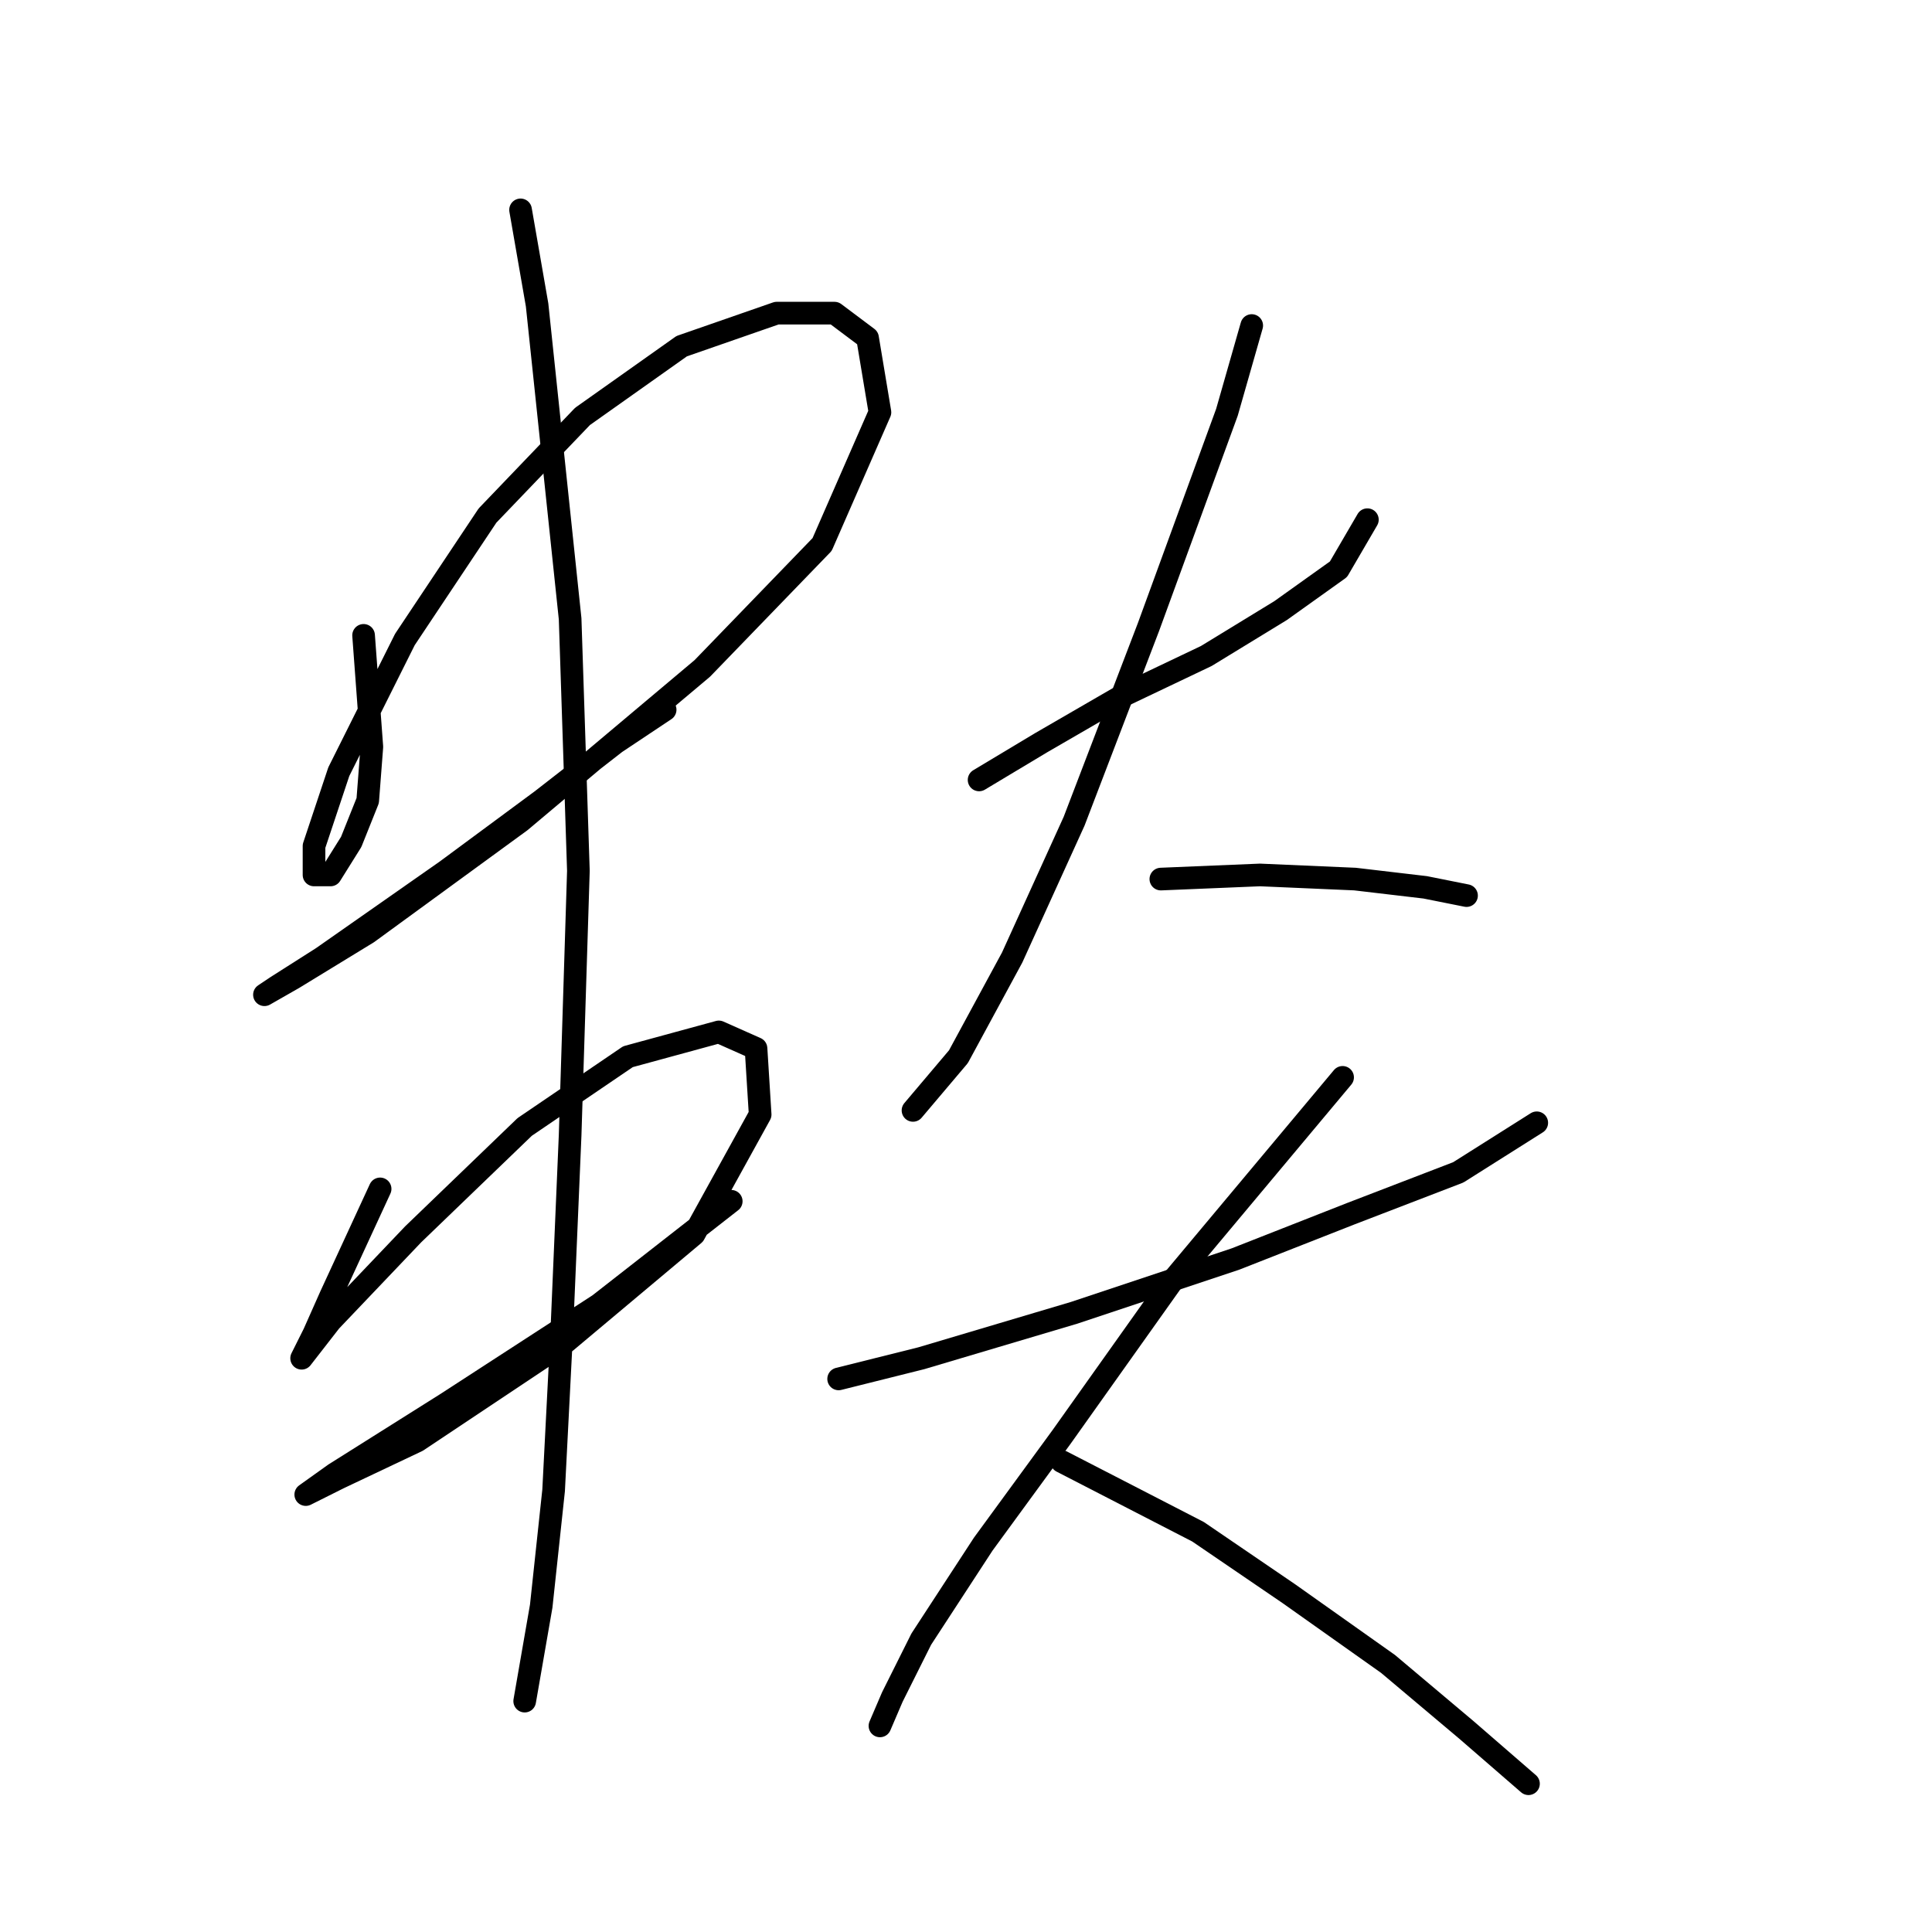 <?xml version="1.0" standalone="no"?>
    <svg width="256" height="256" xmlns="http://www.w3.org/2000/svg" version="1.1">
    <polyline stroke="black" stroke-width="3" stroke-linecap="round" fill="transparent" stroke-linejoin="round" points="48.177 84.188 49.272 98.966 48.725 106.082 46.535 111.556 43.798 115.935 41.609 115.935 41.609 112.103 44.893 102.251 53.651 84.735 64.598 68.314 77.188 55.177 90.324 45.872 102.914 41.493 110.577 41.493 114.956 44.778 116.598 54.63 108.935 72.146 93.061 88.566 68.977 108.819 48.725 123.598 38.872 129.619 35.041 131.808 36.683 130.713 42.704 126.882 59.125 115.387 71.714 106.082 81.566 98.419 88.135 94.04 88.135 94.04 " />
        <polyline stroke="black" stroke-width="3" stroke-linecap="round" fill="transparent" stroke-linejoin="round" points="50.367 157.534 43.798 171.765 41.609 176.692 39.967 179.976 39.967 179.976 43.798 175.05 54.746 163.555 69.525 149.324 83.209 140.018 95.251 136.734 100.177 138.924 100.724 147.682 91.966 163.555 74.998 177.786 55.293 190.923 44.893 195.849 40.514 198.039 40.514 198.039 44.346 195.302 59.125 185.997 79.377 172.86 96.893 159.176 96.893 159.176 " />
        <polyline stroke="black" stroke-width="3" stroke-linecap="round" fill="transparent" stroke-linejoin="round" points="68.977 27.809 71.167 40.399 75.545 81.998 76.64 115.387 75.545 150.418 74.451 176.144 73.356 197.491 71.714 212.818 69.525 225.407 69.525 225.407 " />
        <polyline stroke="black" stroke-width="3" stroke-linecap="round" fill="transparent" stroke-linejoin="round" points="129.734 103.345 137.945 98.419 148.345 92.398 159.839 86.924 169.692 80.903 177.355 75.43 181.186 68.861 181.186 68.861 " />
        <polyline stroke="black" stroke-width="3" stroke-linecap="round" fill="transparent" stroke-linejoin="round" points="165.86 43.135 162.576 54.63 152.176 83.093 142.324 108.819 134.113 126.882 126.997 140.018 120.977 147.134 120.977 147.134 " />
        <polyline stroke="black" stroke-width="3" stroke-linecap="round" fill="transparent" stroke-linejoin="round" points="153.818 116.482 166.955 115.935 179.544 116.482 188.849 117.577 194.323 118.671 194.323 118.671 " />
        <polyline stroke="black" stroke-width="3" stroke-linecap="round" fill="transparent" stroke-linejoin="round" points="111.124 182.713 122.071 179.976 142.324 173.955 163.671 166.839 178.997 160.818 193.228 155.345 203.628 148.776 203.628 148.776 " />
        <polyline stroke="black" stroke-width="3" stroke-linecap="round" fill="transparent" stroke-linejoin="round" points="177.902 142.755 155.46 169.576 140.682 190.376 130.282 204.607 122.071 217.197 118.24 224.86 116.598 228.691 116.598 228.691 " />
        <polyline stroke="black" stroke-width="3" stroke-linecap="round" fill="transparent" stroke-linejoin="round" points="140.682 193.66 158.745 202.965 170.786 211.176 183.923 220.481 194.323 229.238 202.533 236.354 202.533 236.354 " />
        </svg>